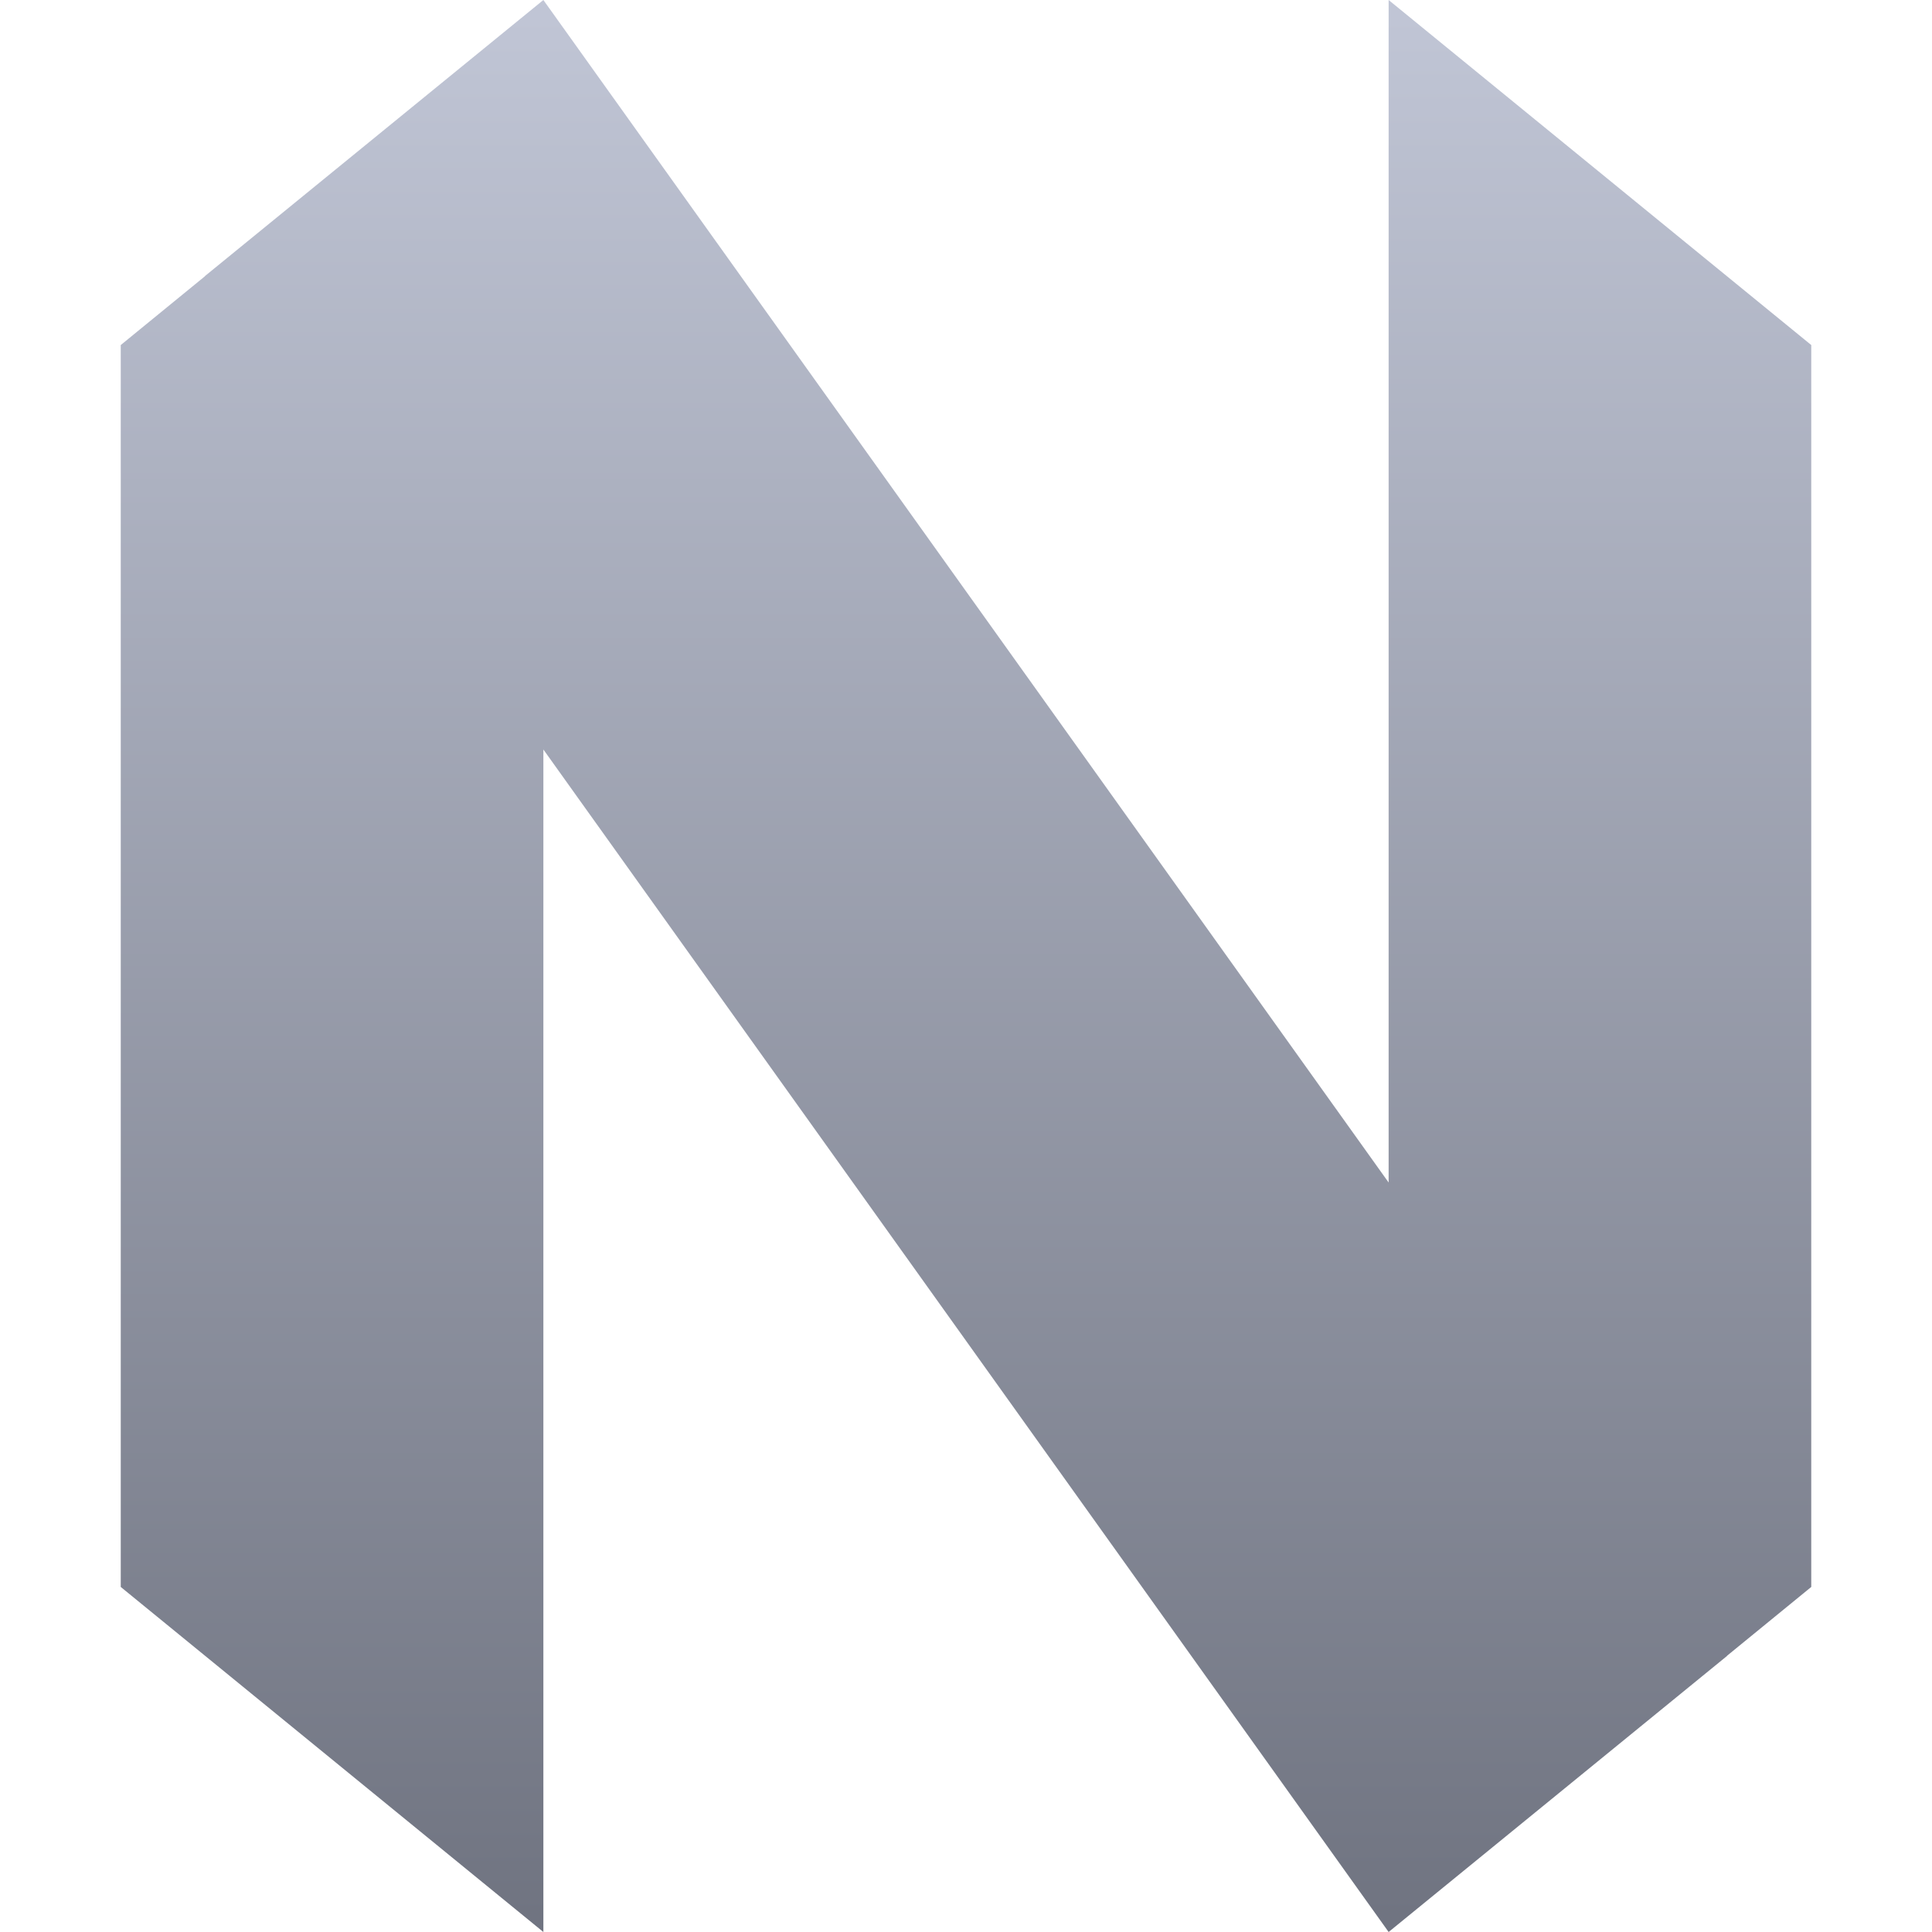<svg xmlns="http://www.w3.org/2000/svg" xmlns:xlink="http://www.w3.org/1999/xlink" width="64" height="64" viewBox="0 0 64 64" version="1.1"><defs><linearGradient id="linear0" gradientUnits="userSpaceOnUse" x1="0" y1="0" x2="0" y2="1" gradientTransform="matrix(56,0,0,64,4,0)"><stop offset="0" style="stop-color:#c1c6d6;stop-opacity:1;"/><stop offset="1" style="stop-color:#6f7380;stop-opacity:1;"/></linearGradient></defs><g id="surface1"><path style=" stroke:none;fill-rule:nonzero;fill:url(#linear0);" d="M 46 39.172 L 46 0 L 60 11.43 L 60 52.57 L 57.207 54.852 L 57.211 54.855 L 46 64 L 18 24.828 L 18 64 L 4 52.57 L 4 11.43 L 6.793 9.148 L 6.789 9.145 L 18 0 Z M 46 39.172 "/></g></svg>
